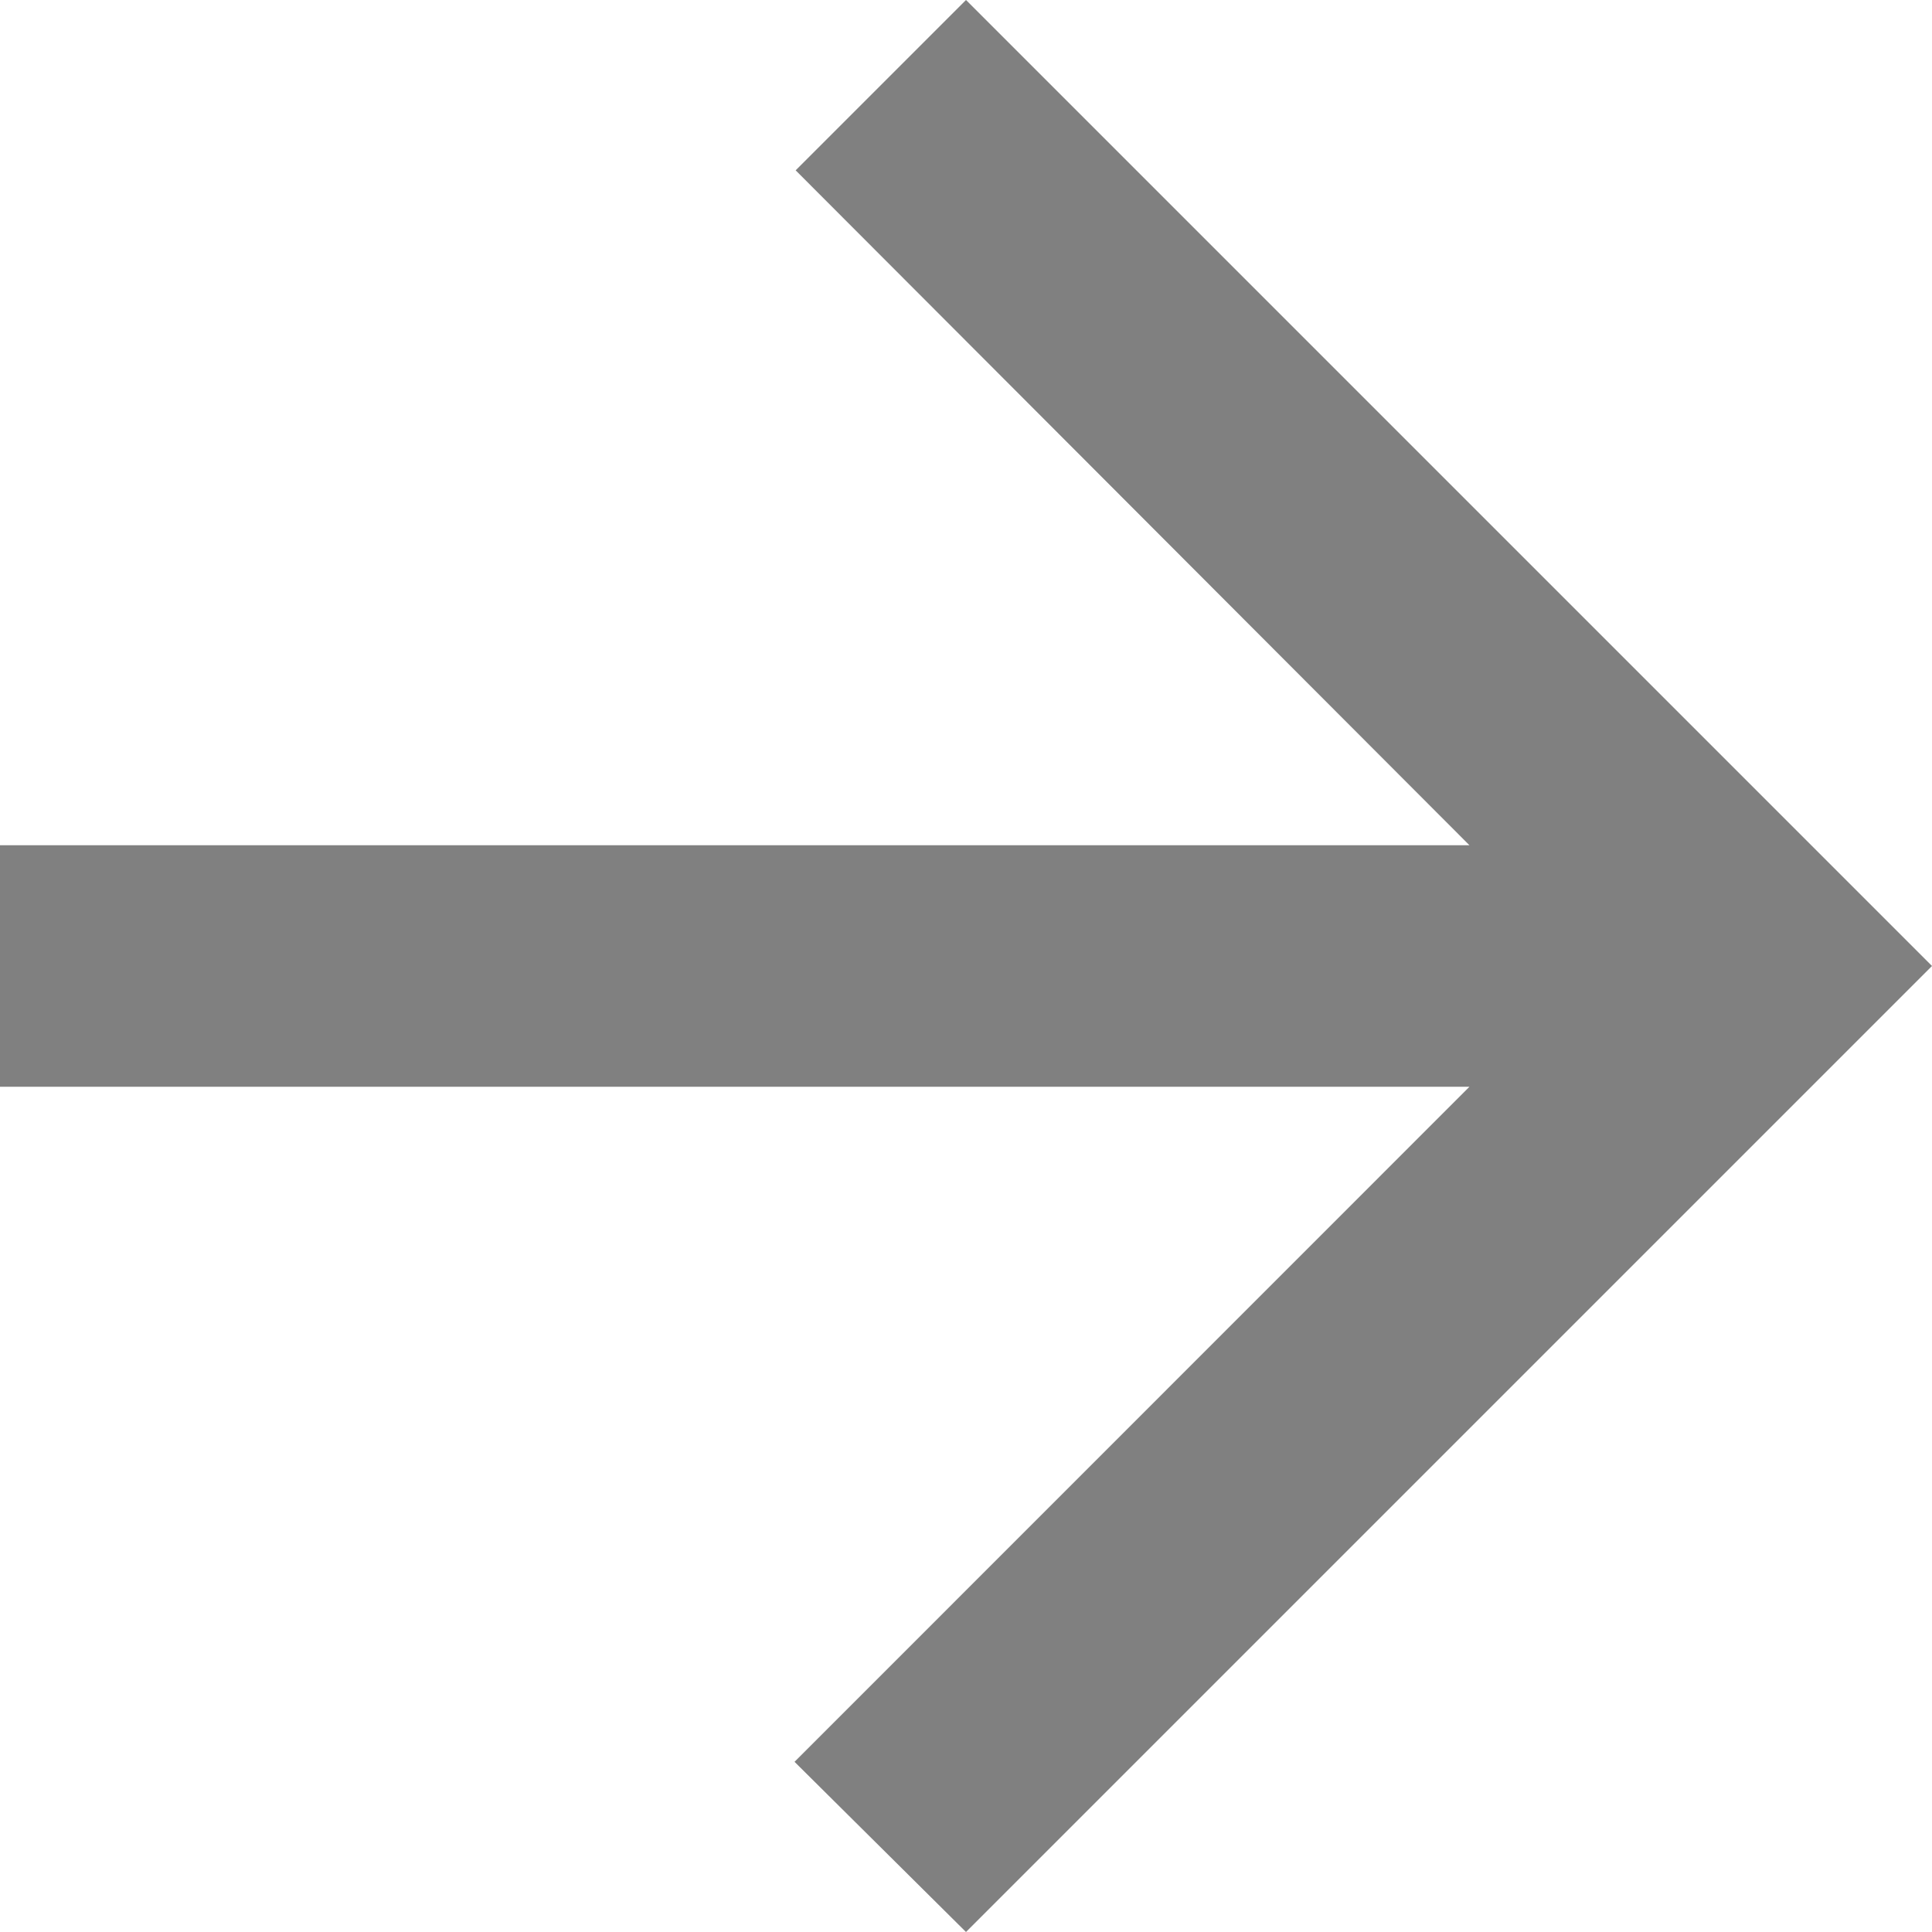 <svg width="12" height="12" viewBox="0 0 12 12" fill="none" xmlns="http://www.w3.org/2000/svg">
<path d="M4.94705e-07 6.75L9.127 6.75L4.935 10.943L6 12L12 6L6 -4.29138e-07L4.942 1.058L9.127 5.25L3.63571e-07 5.25L4.94705e-07 6.75Z" fill="#808080"/>
</svg>
